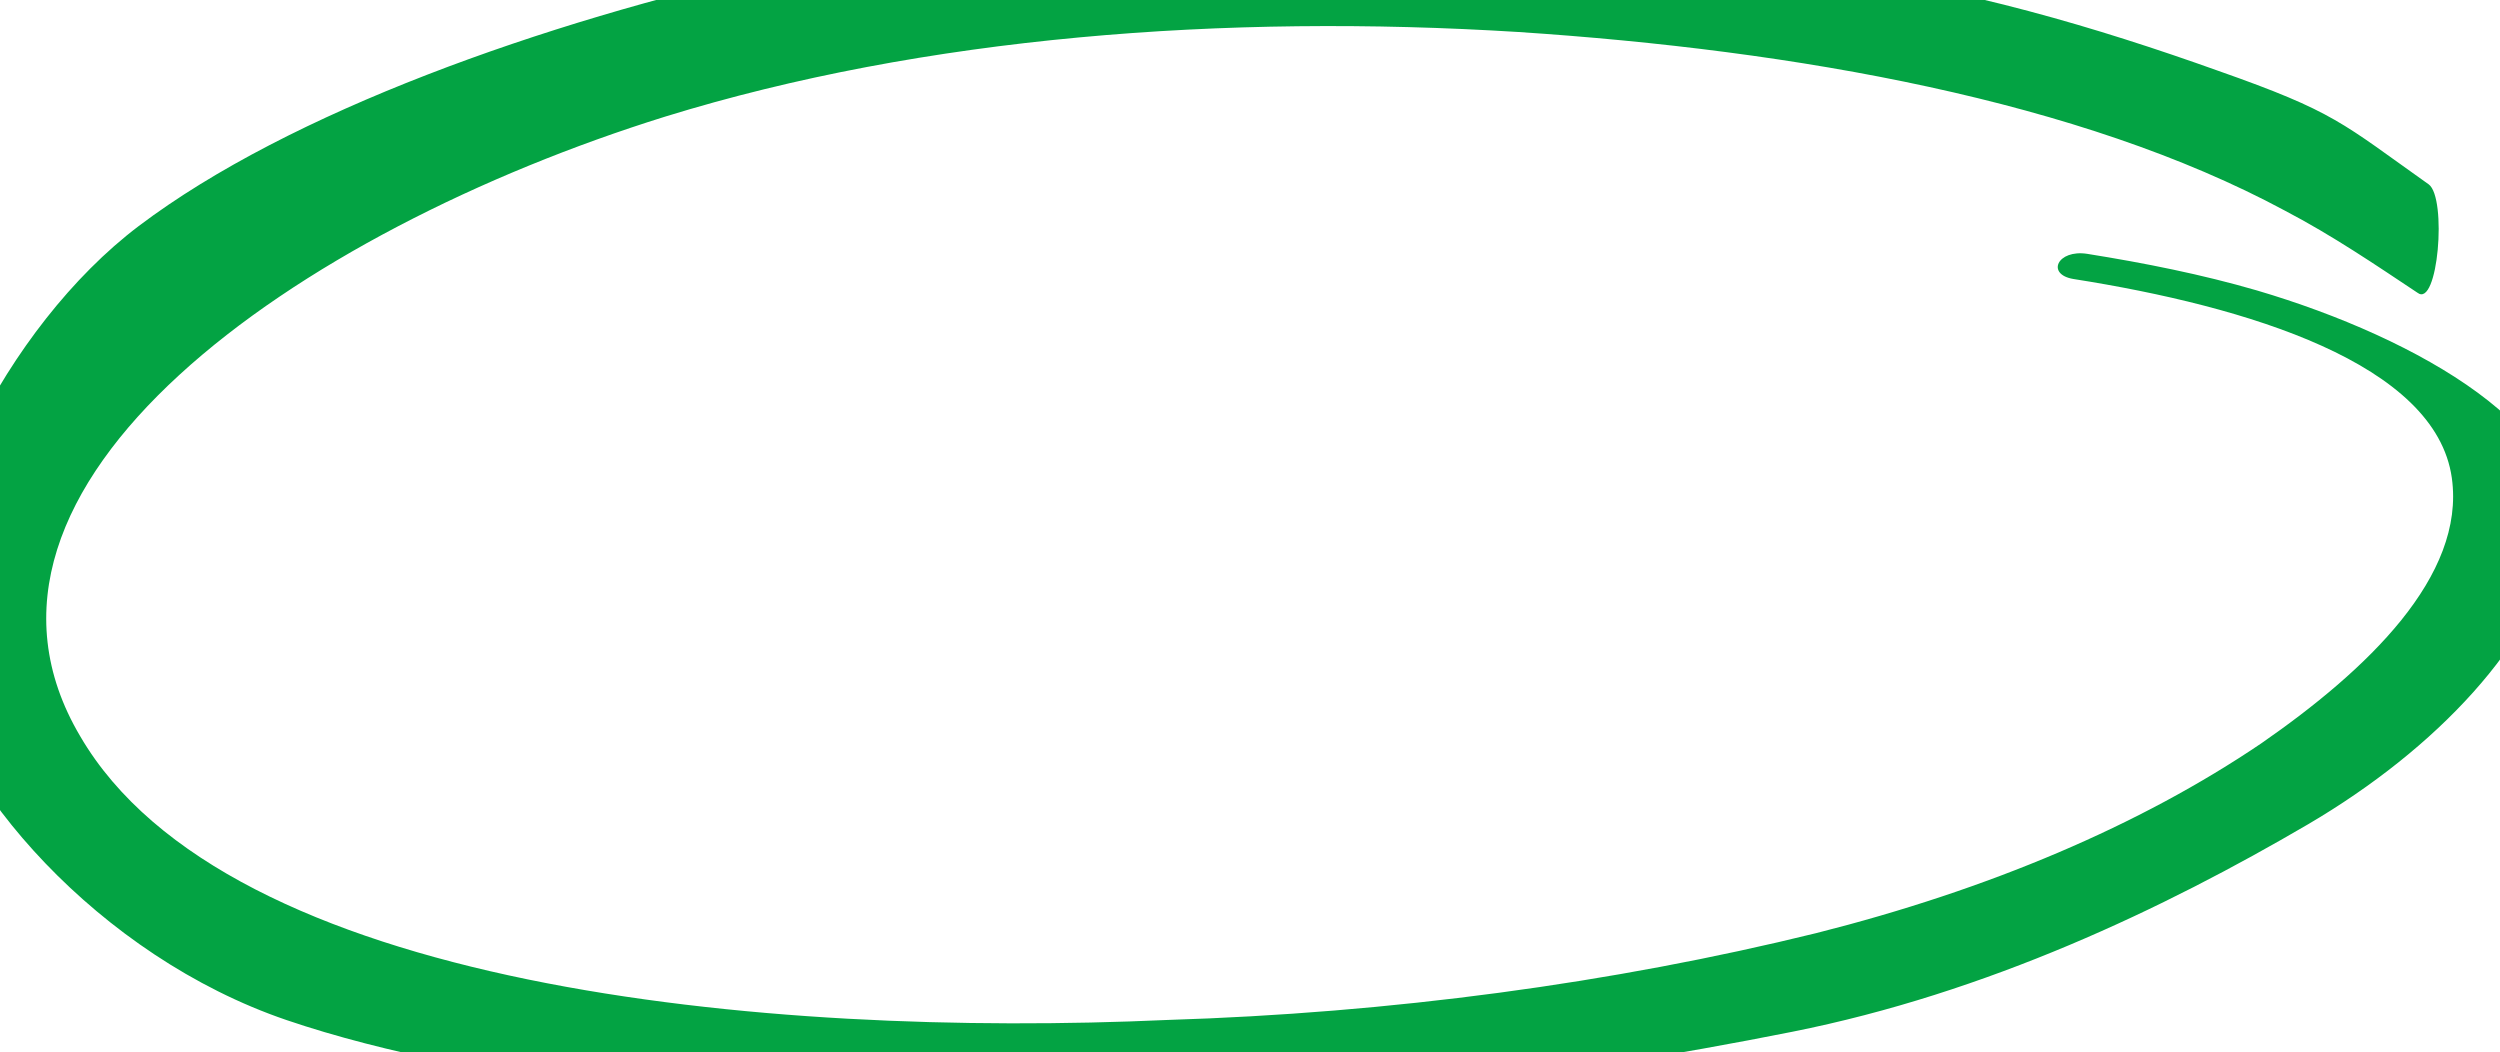 <?xml version="1.0" encoding="UTF-8" standalone="no"?>
<svg
   xmlns:dc="http://purl.org/dc/elements/1.1/"
   xmlns:cc="http://creativecommons.org/ns#"
   xmlns:rdf="http://www.w3.org/1999/02/22-rdf-syntax-ns#"
   xmlns:svg="http://www.w3.org/2000/svg"
   xmlns="http://www.w3.org/2000/svg"
   xmlns:sodipodi="http://sodipodi.sourceforge.net/DTD/sodipodi-0.dtd"
   xmlns:inkscape="http://www.inkscape.org/namespaces/inkscape"
   width="202"
   height="85"
   viewBox="0 0 202 85"
   fill="none"
   version="1.1"
   id="svg4"
   sodipodi:docname="around-bold.svg"
   inkscape:version="1.0.2 (e86c870879, 2021-01-15, custom)">
  <defs
     id="defs8" />
  <sodipodi:namedview
     pagecolor="#ffffff"
     bordercolor="#666666"
     borderopacity="1"
     objecttolerance="10"
     gridtolerance="10"
     guidetolerance="10"
     inkscape:pageopacity="0"
     inkscape:pageshadow="2"
     inkscape:window-width="1600"
     inkscape:window-height="877"
     id="namedview6"
     showgrid="false"
     inkscape:zoom="6.4358235"
     inkscape:cx="101"
     inkscape:cy="42.5"
     inkscape:window-x="-8"
     inkscape:window-y="-8"
     inkscape:window-maximized="1"
     inkscape:current-layer="svg4" />
  <path
     d="m 196.244,14.9 c -7.042,-4.989 -7.553,-5.85 -17.004,-9.176 -9.822,-3.511 -20.476,-6.661 -31.78,-8.139 -25.019,-3.511 -60.4,-5.375 -84.678,-0.017 -18.903,4.25 -39.341,11.457 -51.572,20.696 -10.749,8.13 -19.094,24.849 -17.055,35.197 1.853,9.978 13.815,23.791 29.011,28.965 15.752,5.359 40.559,7.673 58.721,7.857 19.459,0.185 44.386,-3.217 62.918,-6.913 15.752,-3.141 30.022,-9.936 41.697,-16.773 10.378,-6.098 18.431,-14.636 20.284,-23.136 1.854,-8.5 -11.272,-16.114 -24.43,-19.994 -4.448,-1.294 -9.081,-2.217 -13.714,-2.957 -2.409,-0.369 -3.336,1.663 -1.112,2.033 14.084,2.217 29.281,6.837 30.578,16.076 1.112,7.946 -6.857,15.522 -15.382,21.435 -9.822,6.652 -22.053,11.826 -35.952,15.337 -16.493,4.065 -34.47,6.467 -52.446,7.022 C 61.713,83.89 18.348,79.825 6.487,59.499 -5.559,39.173 24.093,18.662 53.744,9.423 74.685,2.956 98.962,1.108 122.683,2.586 c 22.424,1.478 45.404,5.543 61.898,14.413 3.891,2.033 7.412,4.435 10.748,6.652 1.668,1.294 2.398,-7.643 0.915,-8.752 z"
     fill="#03A343"
     id="path2"
     sodipodi:nodetypes="cccccccccccccccccccccccc" />
</svg>
